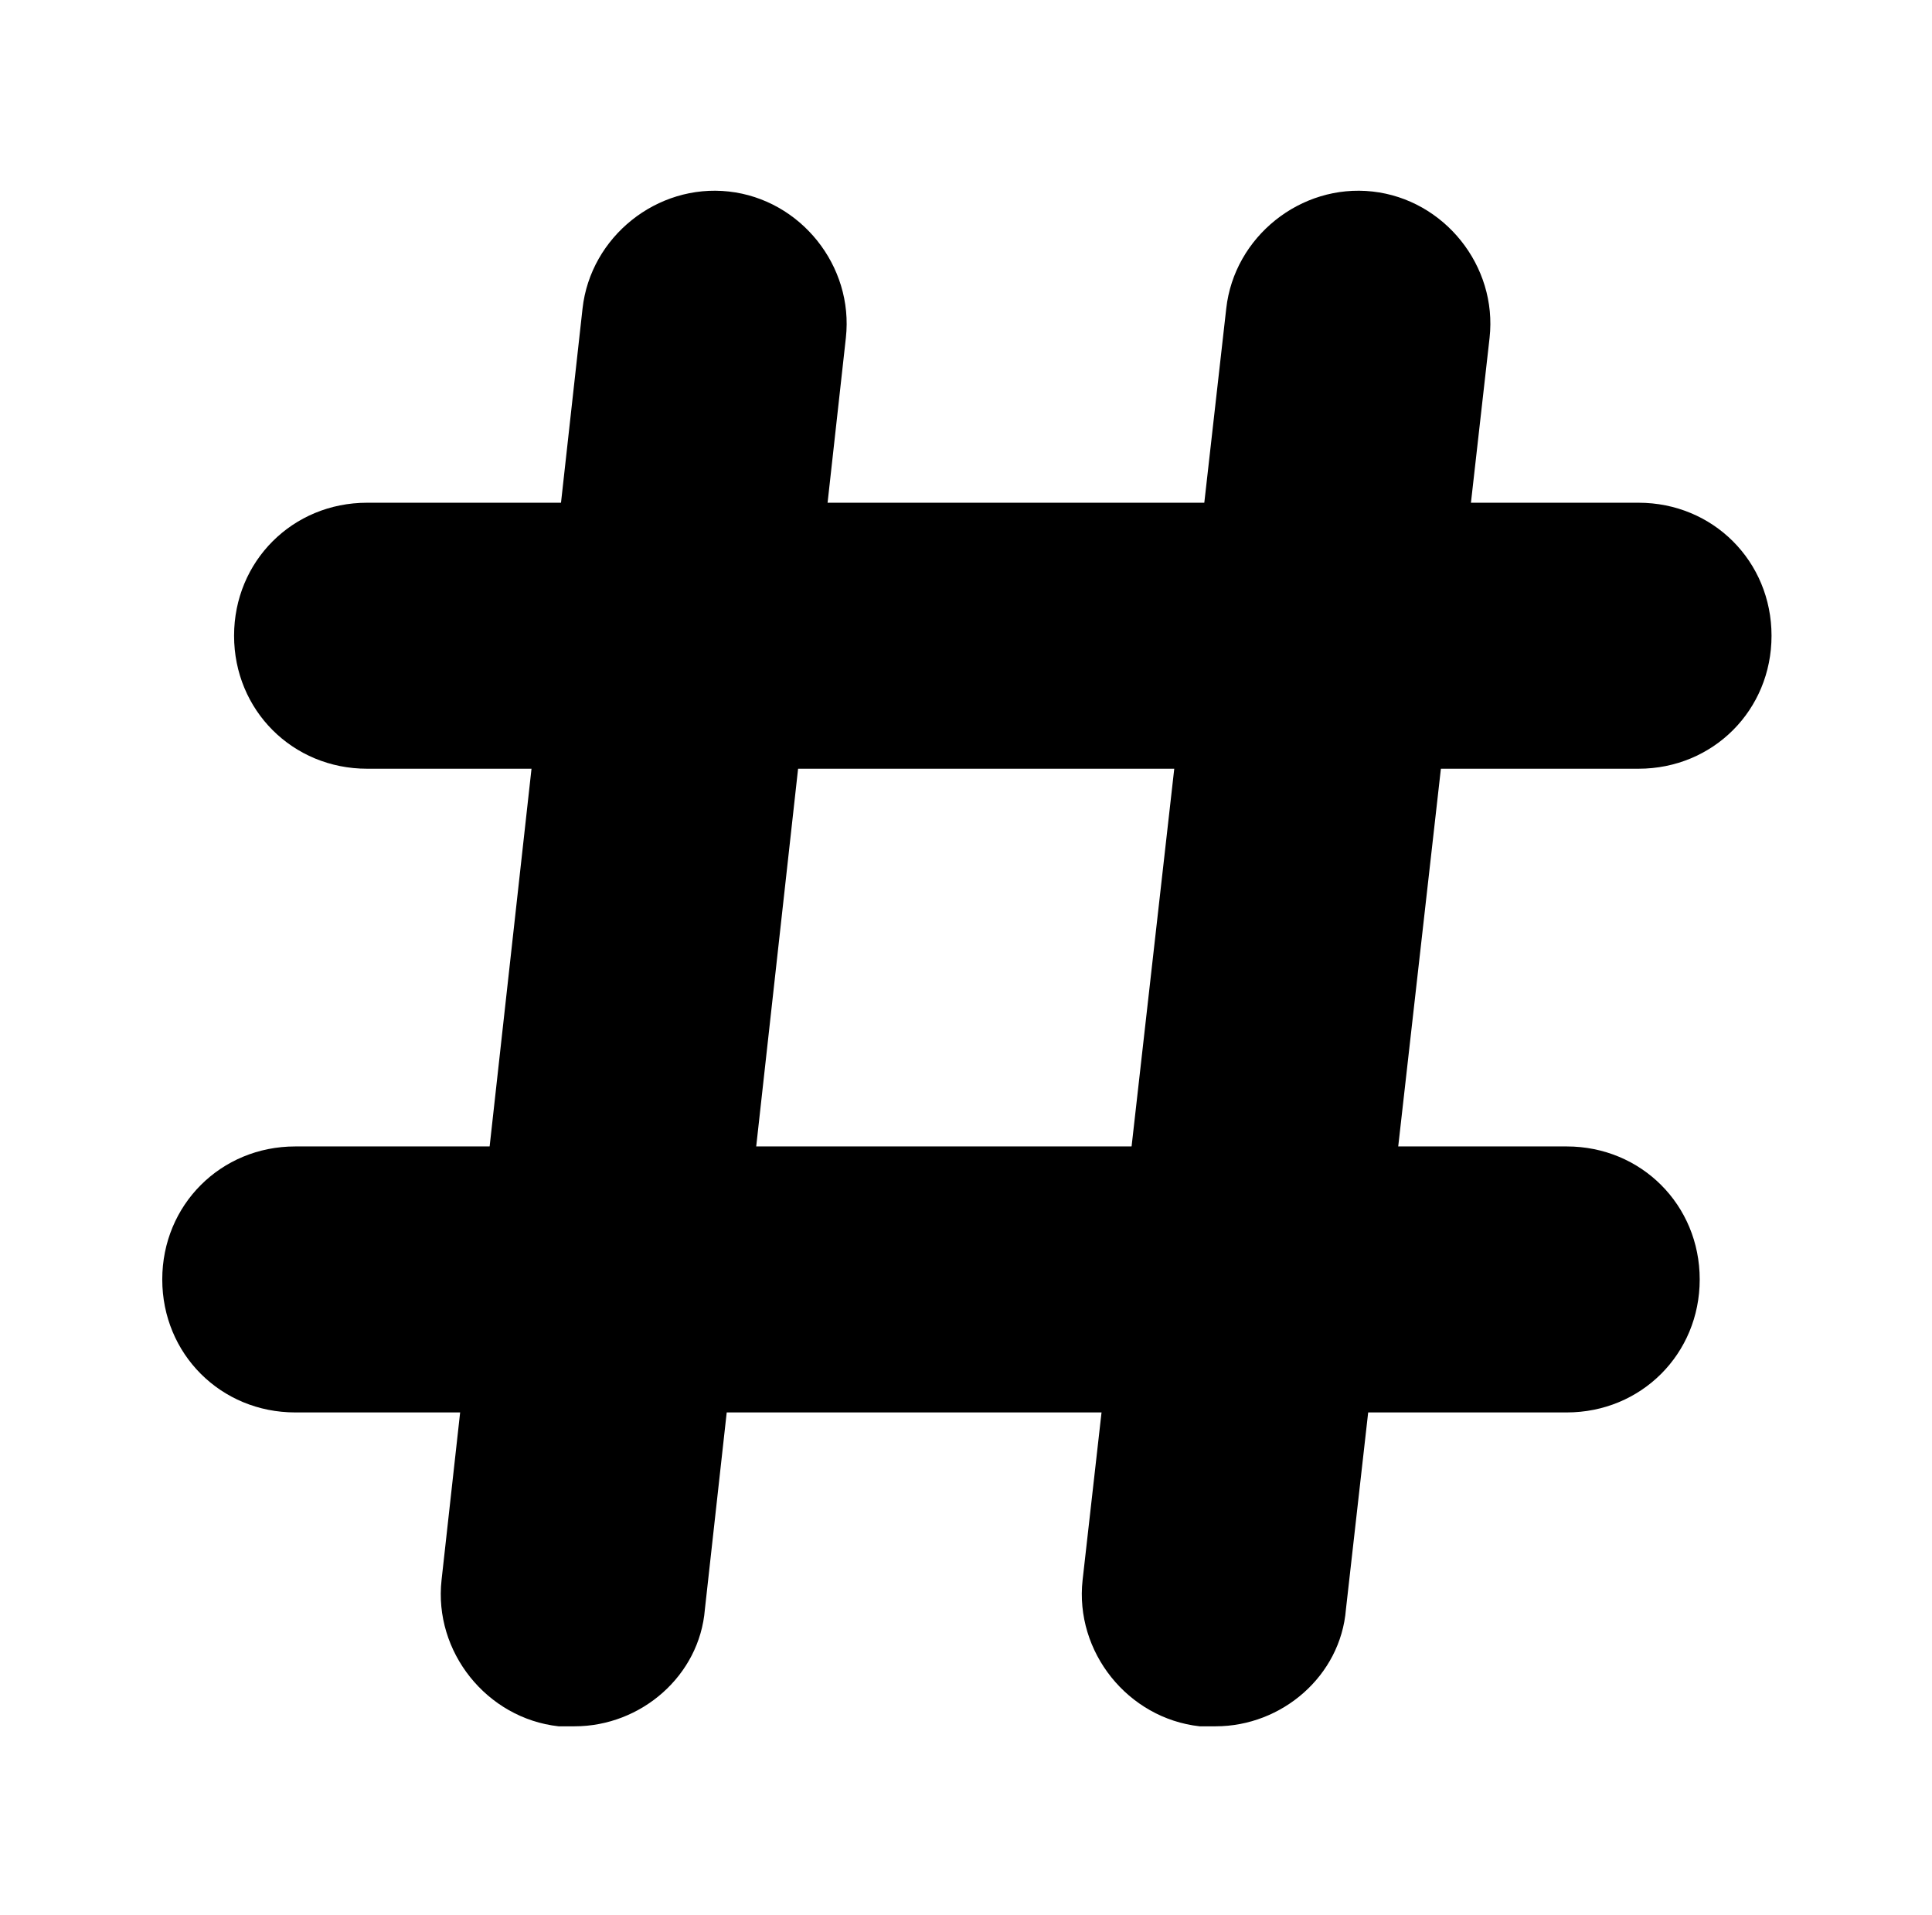 <?xml version="1.0" standalone="no"?><!DOCTYPE svg PUBLIC "-//W3C//DTD SVG 1.1//EN" "http://www.w3.org/Graphics/SVG/1.1/DTD/svg11.dtd"><svg t="1589189210347" class="icon" viewBox="0 0 1033 1024" version="1.1" xmlns="http://www.w3.org/2000/svg" p-id="547" xmlns:xlink="http://www.w3.org/1999/xlink" width="201.758" height="200"><defs><style type="text/css"></style></defs><path d="M876.089 411.022H196.267c-39.822 0-71.111-31.289-71.111-71.111s31.289-71.111 71.111-71.111h679.822c39.822 0 71.111 31.289 71.111 71.111s-31.289 71.111-71.111 71.111zM837.689 755.2H157.867c-39.822 0-71.111-31.289-71.111-71.111s31.289-71.111 71.111-71.111h679.822c39.822 0 71.111 31.289 71.111 71.111s-31.289 71.111-71.111 71.111z" p-id="548"></path><path d="M649.956 923.022h-8.533c-38.4-4.267-66.844-39.822-62.578-78.222l76.8-679.822c4.267-38.4 39.822-66.844 78.222-62.578 38.4 4.267 66.844 39.822 62.578 78.222l-76.8 679.822c-2.844 35.556-34.133 62.578-69.689 62.578zM307.2 923.022H298.667c-38.4-4.267-66.844-39.822-62.578-78.222l75.378-679.822c4.267-38.4 39.822-66.844 78.222-62.578 38.4 4.267 66.844 39.822 62.578 78.222l-75.378 679.822c-2.844 35.556-34.133 62.578-69.689 62.578z" p-id="549"></path></svg>
